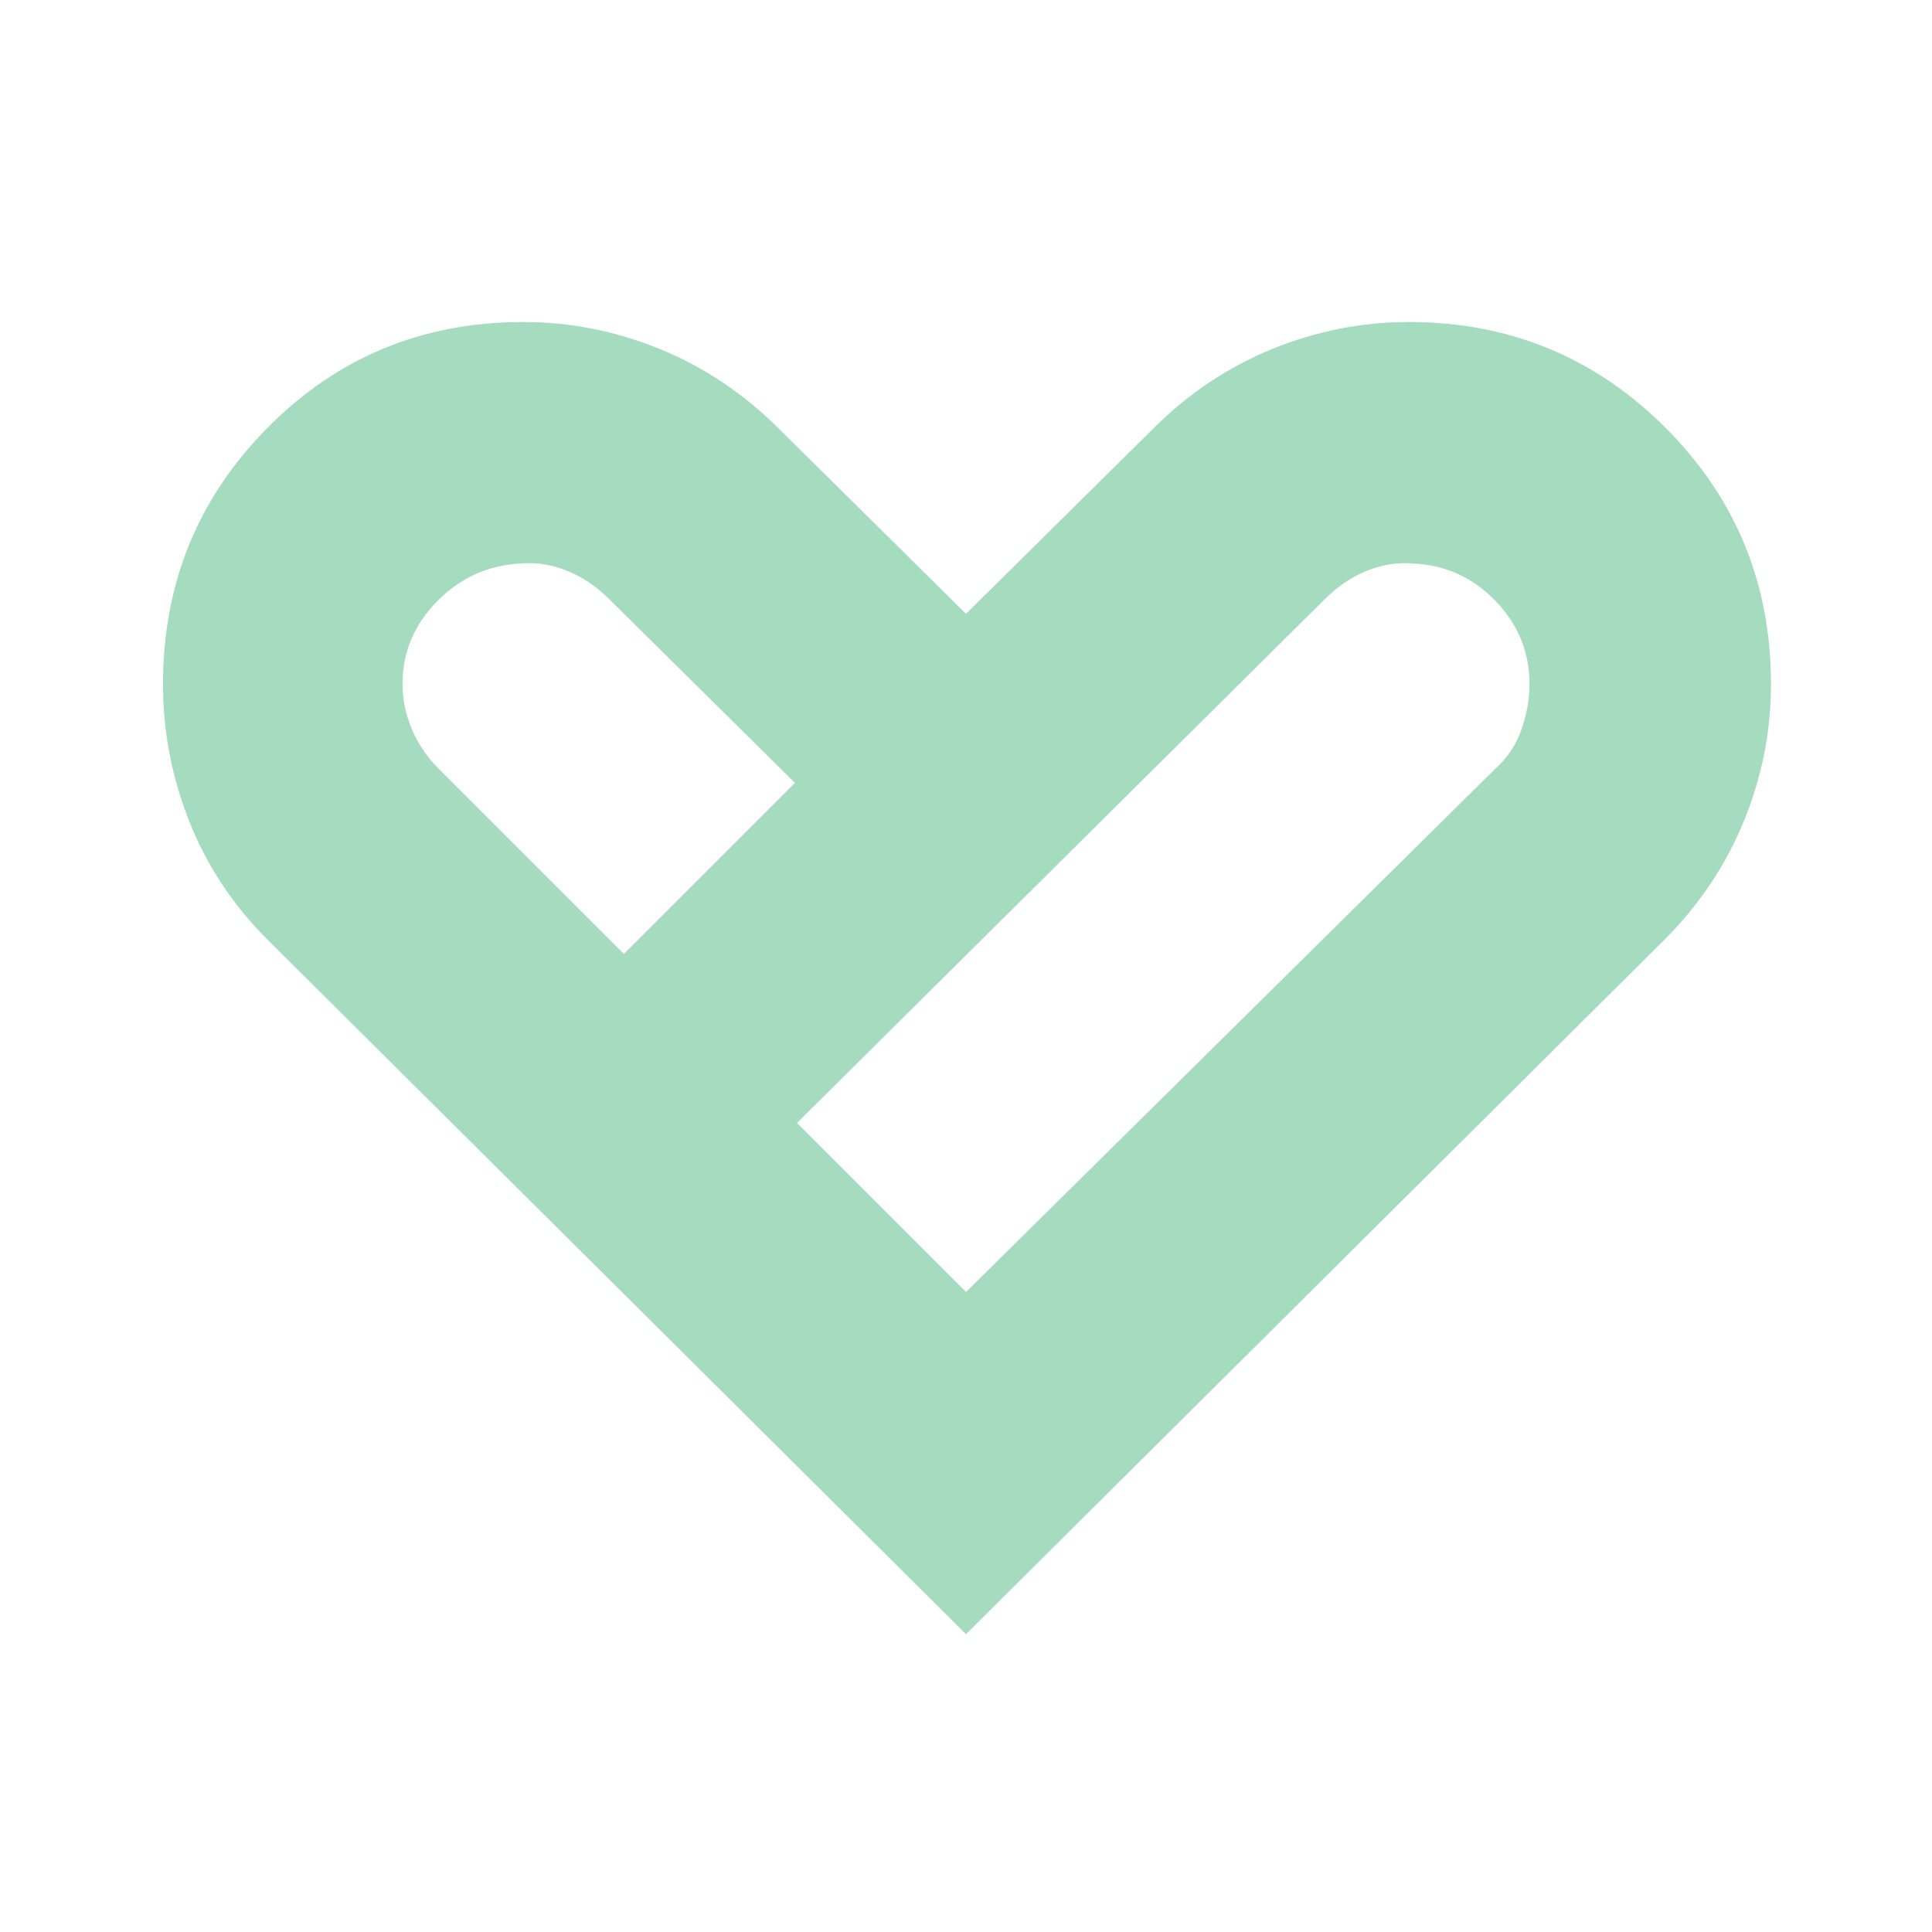 <svg width="103" height="103" viewBox="0 0 103 103" fill="none" xmlns="http://www.w3.org/2000/svg">
<path d="M51.5 87.121L14.27 50.105C12.41 48.245 11.015 46.135 10.085 43.775C9.155 41.414 8.69 38.983 8.69 36.479C8.69 31.114 10.55 26.554 14.27 22.797C17.989 19.044 22.531 17.167 27.896 17.167C30.399 17.167 32.831 17.649 35.191 18.613C37.552 19.58 39.662 20.993 41.522 22.853L51.5 32.724L61.478 22.853C63.338 20.993 65.448 19.58 67.808 18.613C70.168 17.649 72.6 17.167 75.104 17.167C80.469 17.167 85.029 19.044 88.786 22.797C92.54 26.554 94.416 31.114 94.416 36.479C94.416 38.983 93.934 41.414 92.97 43.775C92.003 46.135 90.59 48.245 88.73 50.105L51.5 87.121ZM33.26 50.856L42.38 41.736L32.509 31.973C31.794 31.258 31.024 30.738 30.2 30.415C29.379 30.095 28.575 29.97 27.788 30.042C26.072 30.113 24.588 30.774 23.338 32.024C22.085 33.278 21.458 34.763 21.458 36.479C21.458 37.266 21.62 38.053 21.943 38.84C22.264 39.626 22.746 40.342 23.389 40.985L33.26 50.856ZM51.5 68.881L79.718 40.985C80.361 40.413 80.826 39.715 81.112 38.891C81.398 38.07 81.541 37.266 81.541 36.479C81.541 34.763 80.933 33.278 79.718 32.024C78.501 30.774 77.035 30.113 75.319 30.042C74.532 29.97 73.728 30.095 72.907 30.415C72.083 30.738 71.313 31.258 70.598 31.973L42.487 59.869L51.5 68.881Z" fill="#1FA55D" fill-opacity="0.4"/>
</svg>
